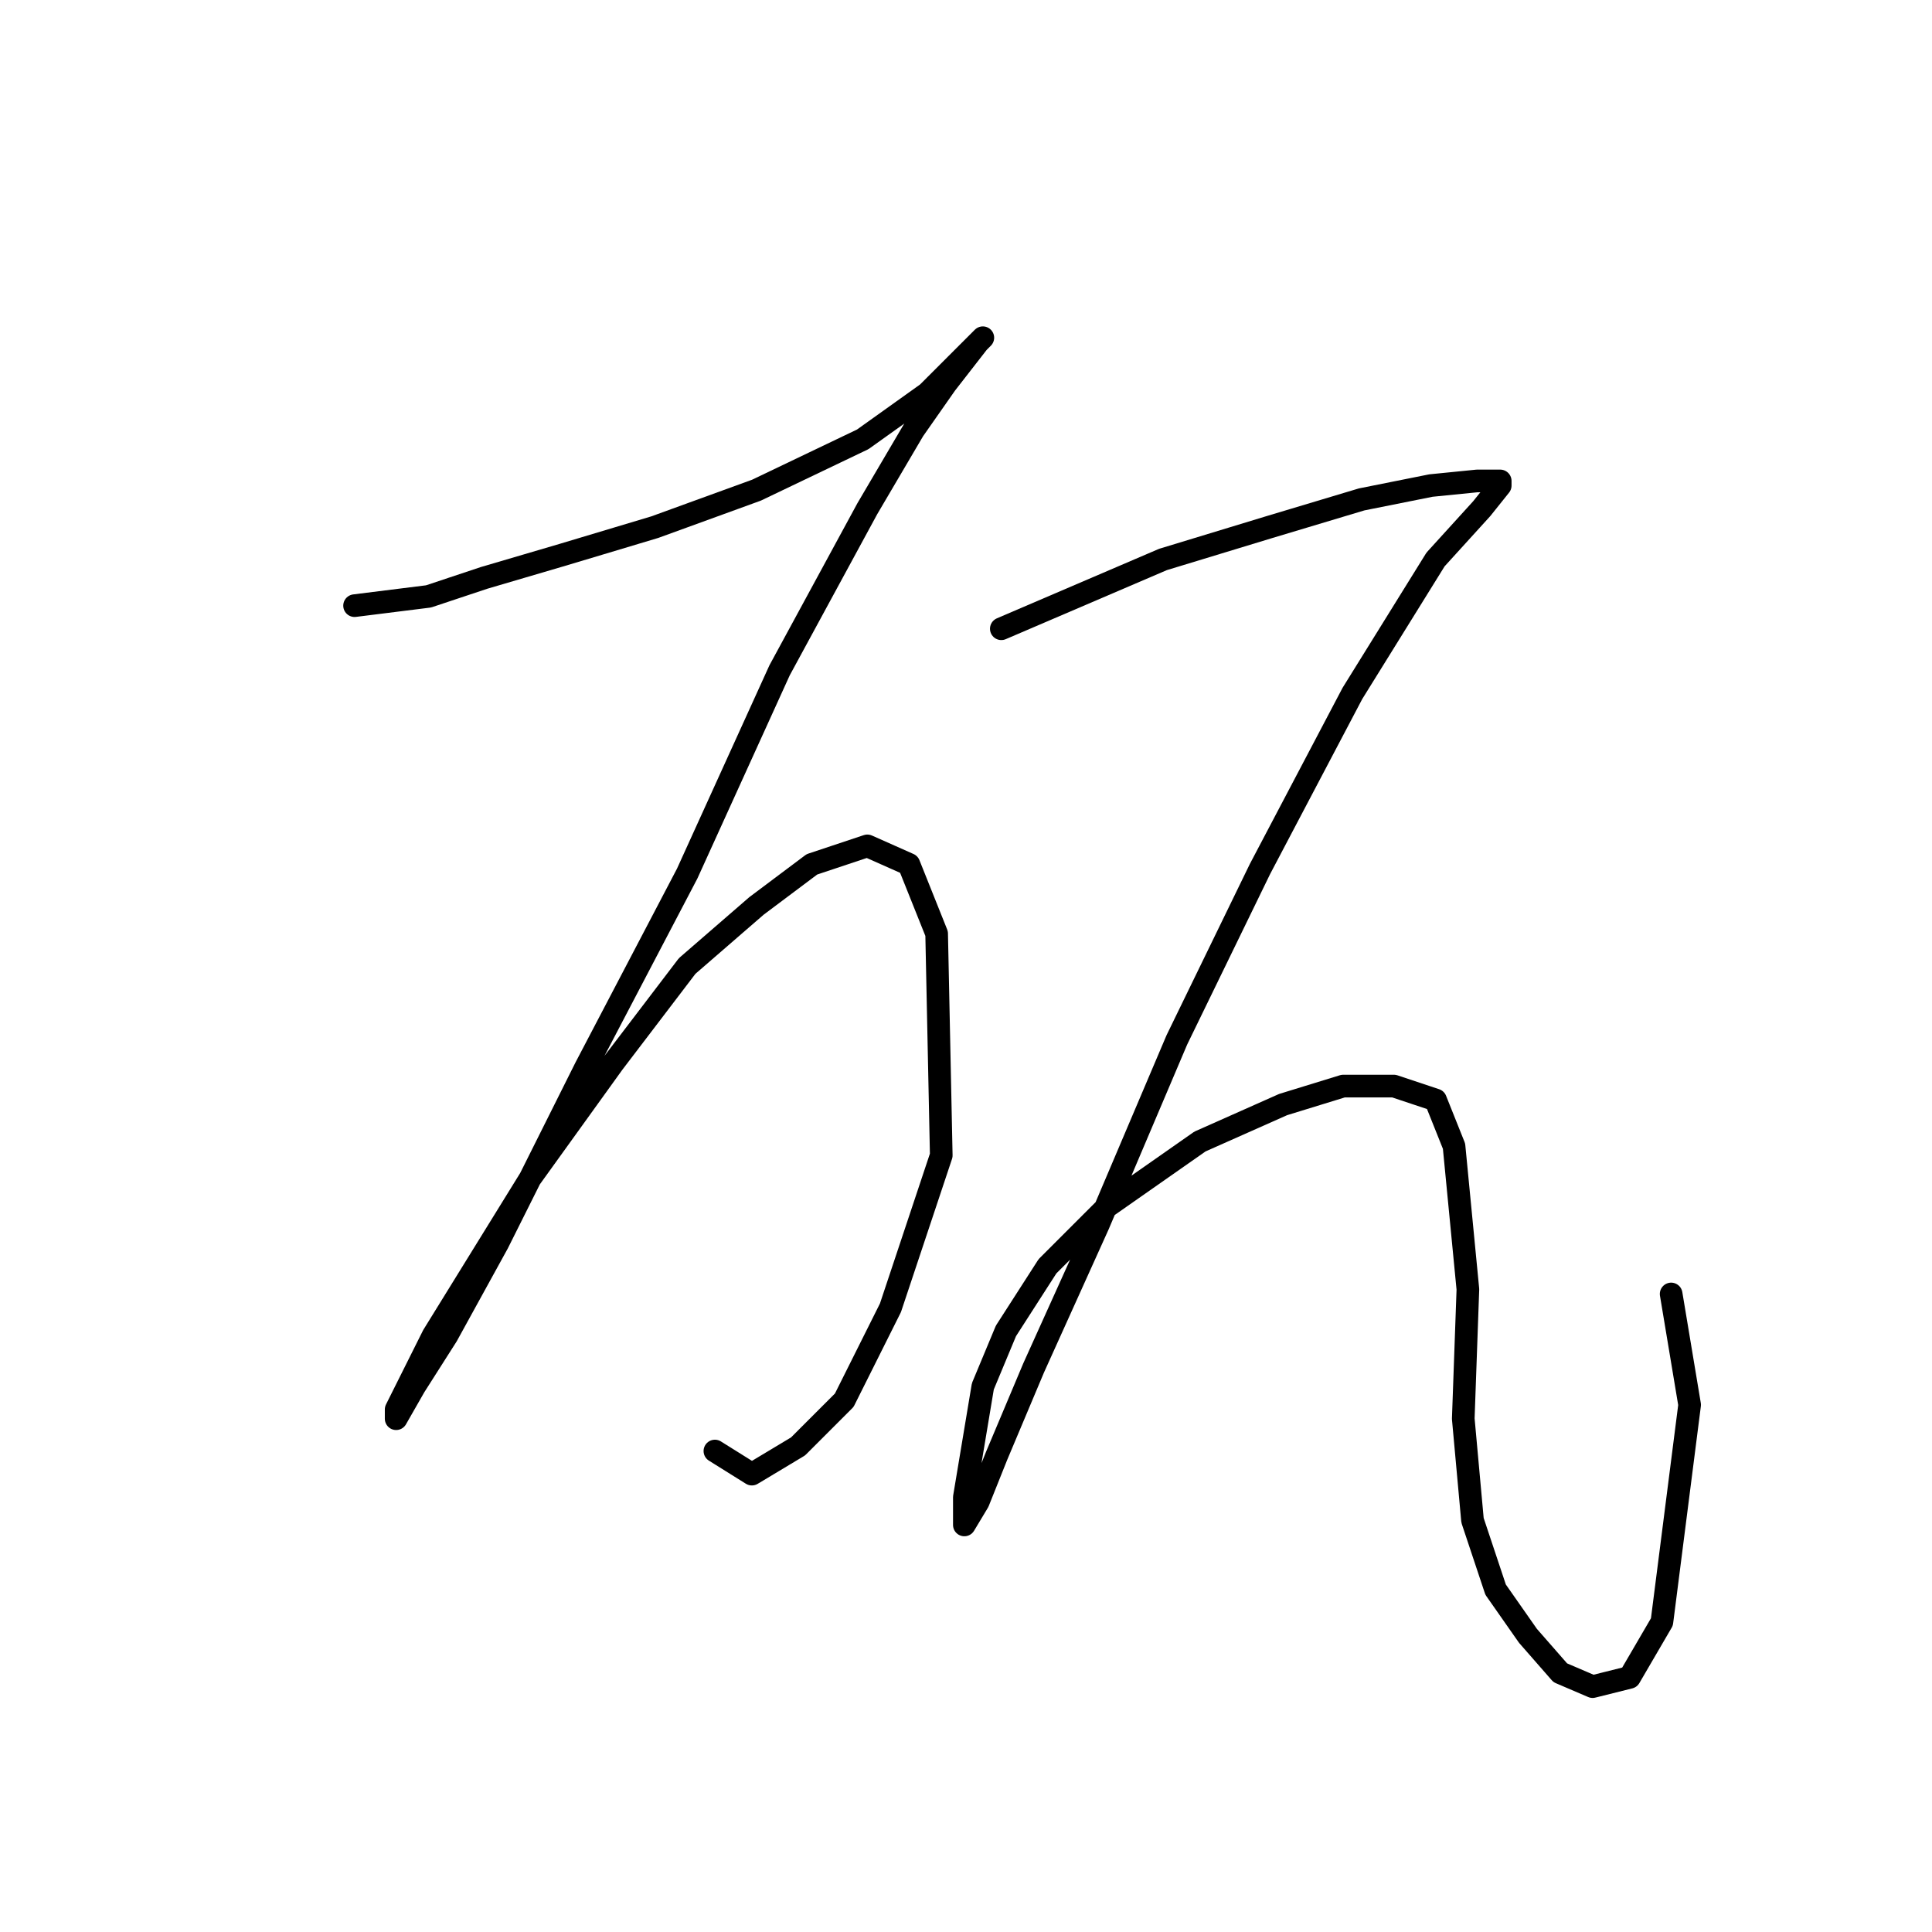<?xml version="1.0" standalone="no"?>
    <svg width="256" height="256" xmlns="http://www.w3.org/2000/svg" version="1.1">
    <polyline stroke="black" stroke-width="3" stroke-linecap="round" fill="transparent" stroke-linejoin="round" points="46.983 80.253 56.777 79.028 64.122 76.58 74.528 73.519 86.771 69.847 100.237 64.95 114.316 58.216 122.885 52.095 127.782 47.198 130.231 44.75 129.619 45.362 125.334 50.871 121.049 56.992 114.928 67.398 103.298 88.822 91.055 115.755 77.589 141.464 65.959 164.724 59.226 176.966 54.941 183.7 52.492 187.985 52.492 186.76 57.389 176.966 70.244 156.155 81.262 140.852 91.055 127.997 100.237 120.04 107.582 114.531 114.928 112.082 120.437 114.531 124.11 123.713 124.722 153.094 117.988 173.294 111.867 185.536 105.746 191.657 99.625 195.33 94.728 192.269 94.728 192.269 " />
        <polyline stroke="black" stroke-width="3" stroke-linecap="round" fill="transparent" stroke-linejoin="round" points="132.679 83.313 154.103 74.131 168.182 69.847 180.424 66.174 189.606 64.338 195.727 63.726 198.787 63.726 198.787 64.338 196.339 67.398 190.218 74.131 179.2 91.883 166.957 115.143 155.939 137.791 145.534 162.276 136.964 181.251 132.067 192.881 129.619 199.003 127.782 202.063 127.782 198.39 130.231 183.7 133.291 176.354 138.8 167.785 146.758 159.827 159 151.258 170.018 146.361 177.975 143.912 184.709 143.912 190.218 145.749 192.666 151.87 194.503 170.845 193.89 187.985 195.115 201.451 198.175 210.633 202.46 216.754 206.745 221.651 211.03 223.487 215.927 222.263 220.211 214.918 223.884 186.148 221.436 171.457 221.436 171.457 " />
        </svg>